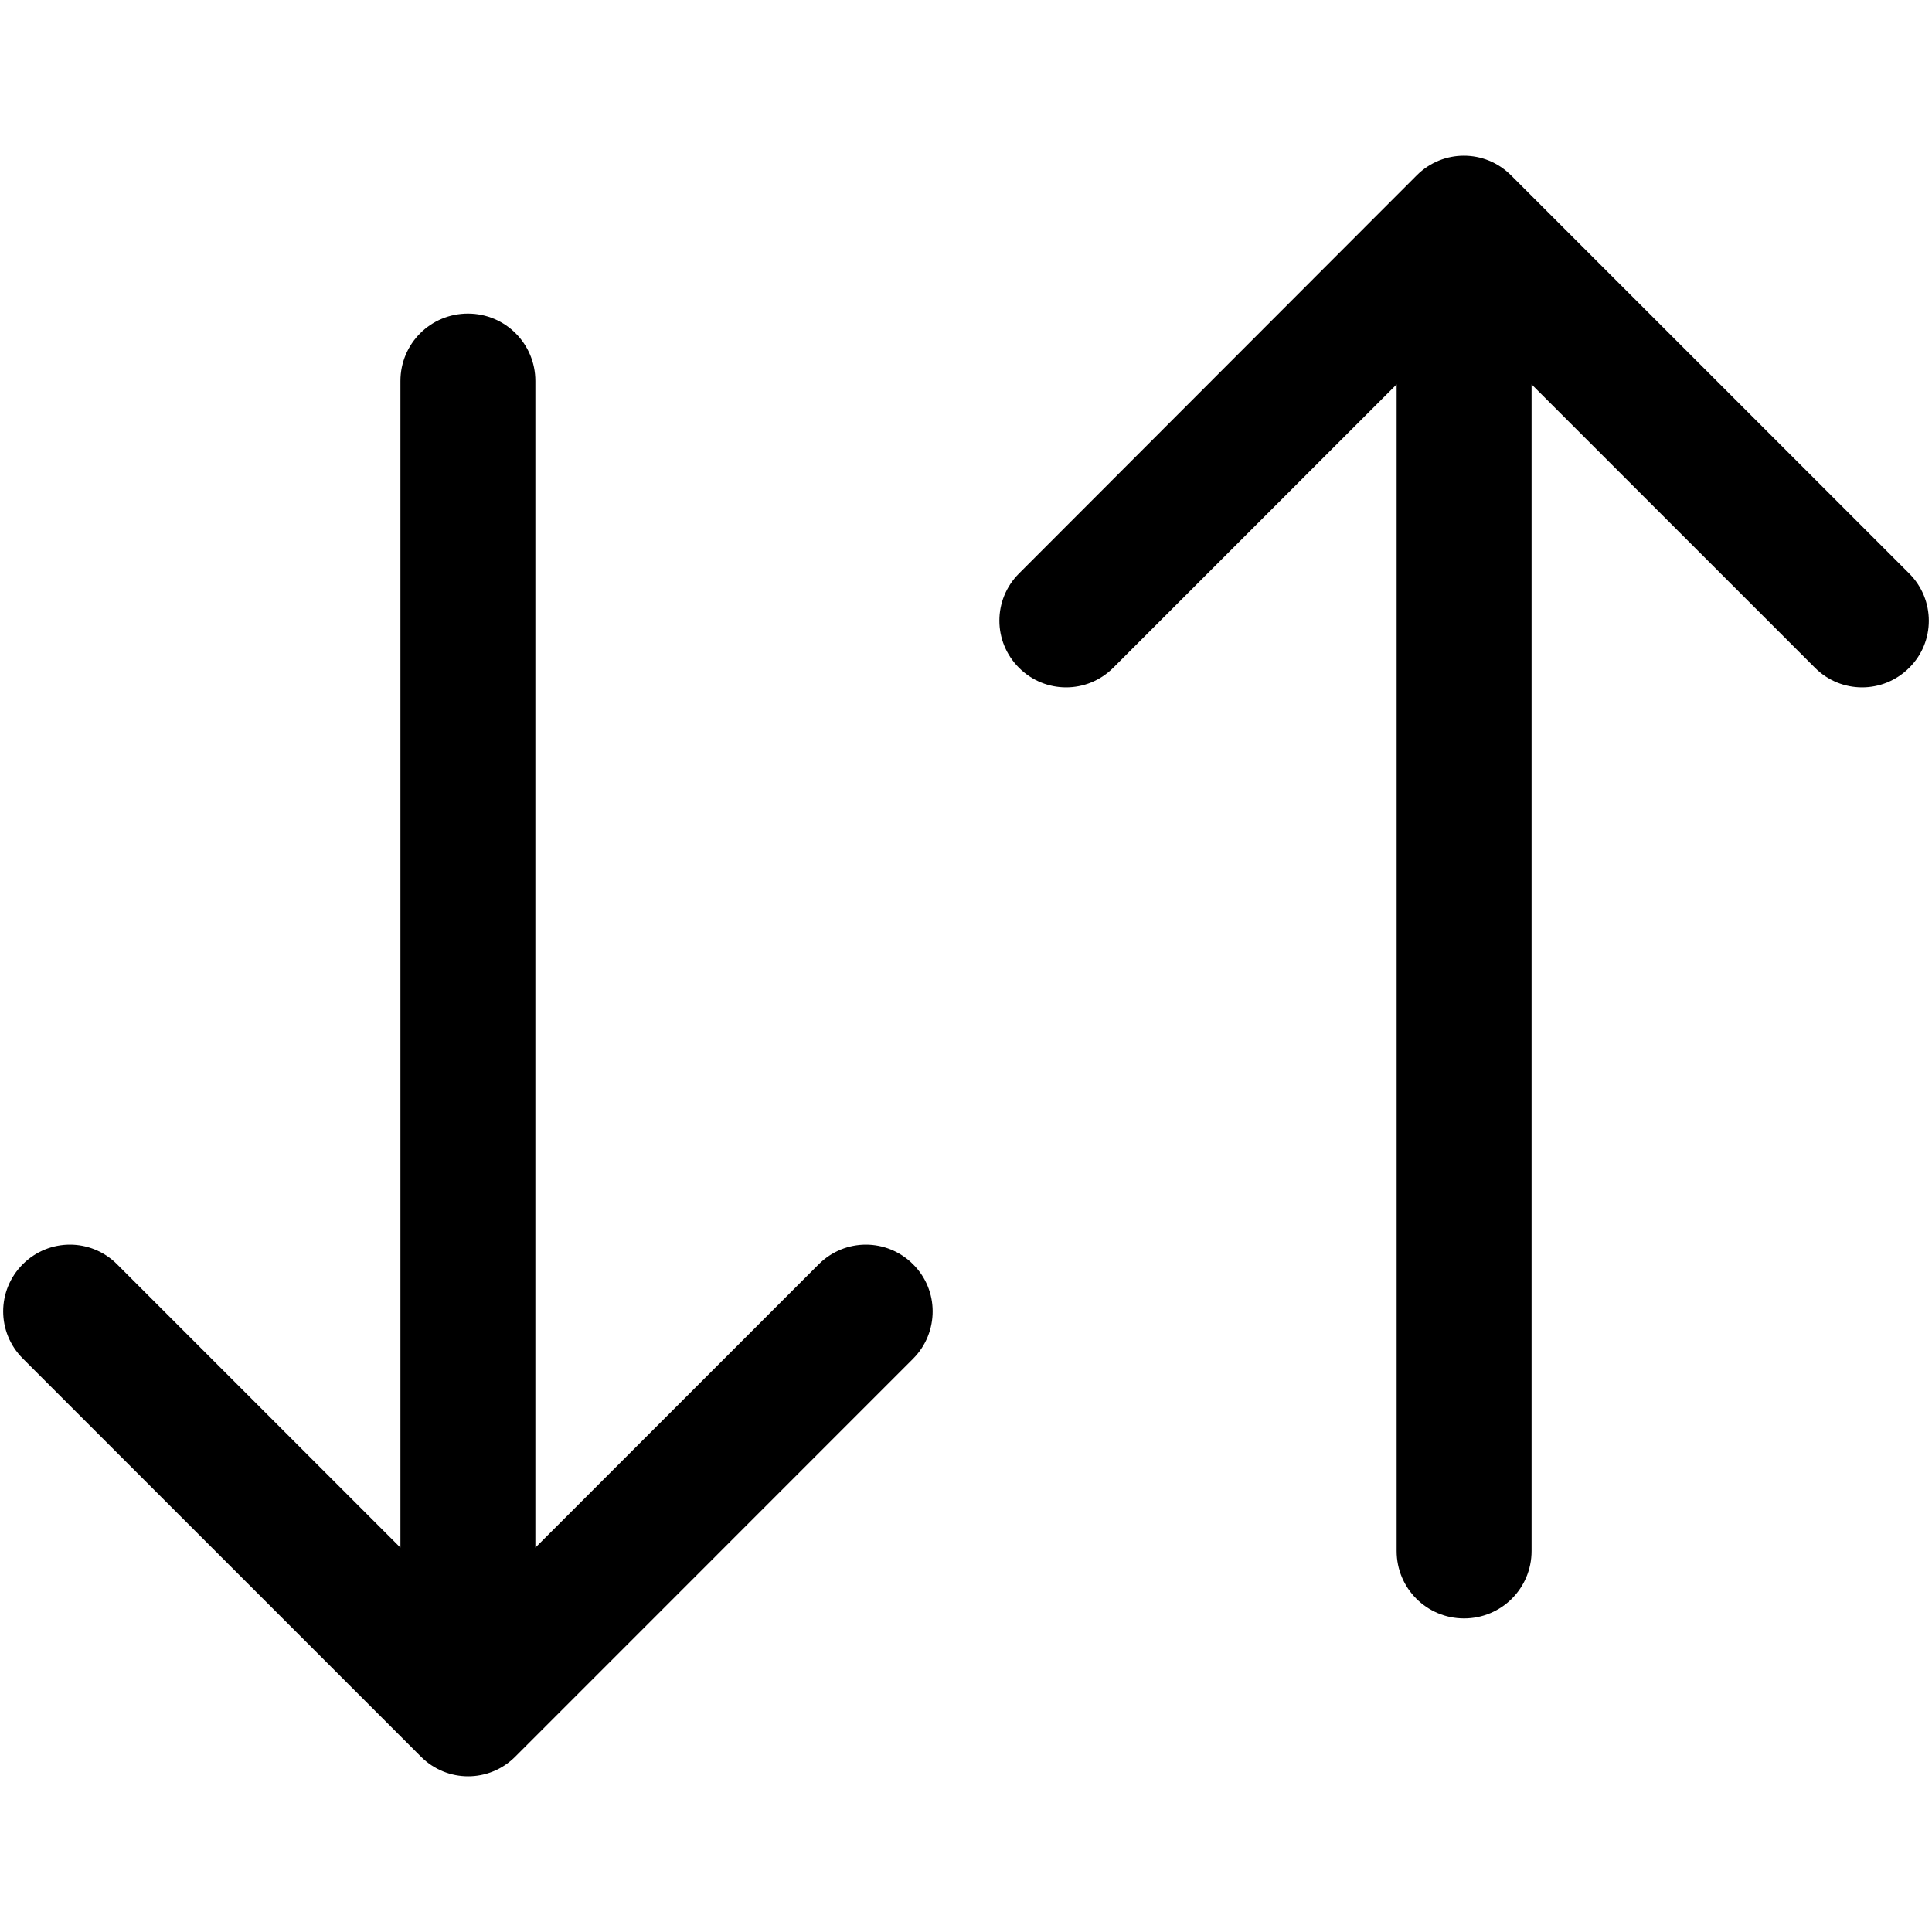 <?xml version="1.0" encoding="UTF-8"?>
<svg width="32px" height="32px" viewBox="0 0 19 16" version="1.1" xmlns="http://www.w3.org/2000/svg" xmlns:xlink="http://www.w3.org/1999/xlink">
    <!-- Generator: Sketch 51.3 (57544) - http://www.bohemiancoding.com/sketch -->
    <title>ico-sort</title>
    <desc>Created with Sketch.</desc>
    <defs></defs>
    <g id="02+04.-Lisitng-+-Search-+-Account" stroke="none" stroke-width="1" fill="none" fill-rule="evenodd">
        <g id="MB---02.6--Lisitng-Properties-/-Dự-Án" transform="translate(-334, -261)" fill="#000">
            <g id="#sort" transform="translate(284, 243)">
                <g id="-normal" transform="translate(38, 0)">
                    <g id="ico-sort" transform="translate(12, 18)">
                        <path d="M18.776,4.14 L14.86,0.224 C14.603,-0.033 14.19,-0.033 13.933,0.224 L10.021,4.14 C9.764,4.397 9.764,4.81 10.021,5.067 C10.278,5.324 10.691,5.324 10.948,5.067 L13.735,2.28 L13.735,13.753 C13.735,14.12 14.031,14.416 14.398,14.416 C14.766,14.416 15.062,14.12 15.062,13.753 L15.062,2.28 L17.849,5.067 C18.106,5.324 18.519,5.324 18.776,5.067 C19.033,4.813 19.033,4.397 18.776,4.14 Z" id="Path"></path>
                        <path d="M8.979,10.933 C8.722,10.676 8.309,10.676 8.052,10.933 L5.265,13.72 L5.265,2.247 C5.265,1.88 4.969,1.584 4.602,1.584 C4.234,1.584 3.938,1.88 3.938,2.247 L3.938,13.72 L1.151,10.933 C0.894,10.676 0.481,10.676 0.224,10.933 C-0.033,11.19 -0.033,11.603 0.224,11.86 L4.14,15.776 C4.397,16.033 4.81,16.033 5.067,15.776 L8.982,11.86 C9.236,11.603 9.236,11.187 8.979,10.933 Z" id="Path"></path>
                    </g>
                </g>
            </g>
        </g>
    </g>
</svg>